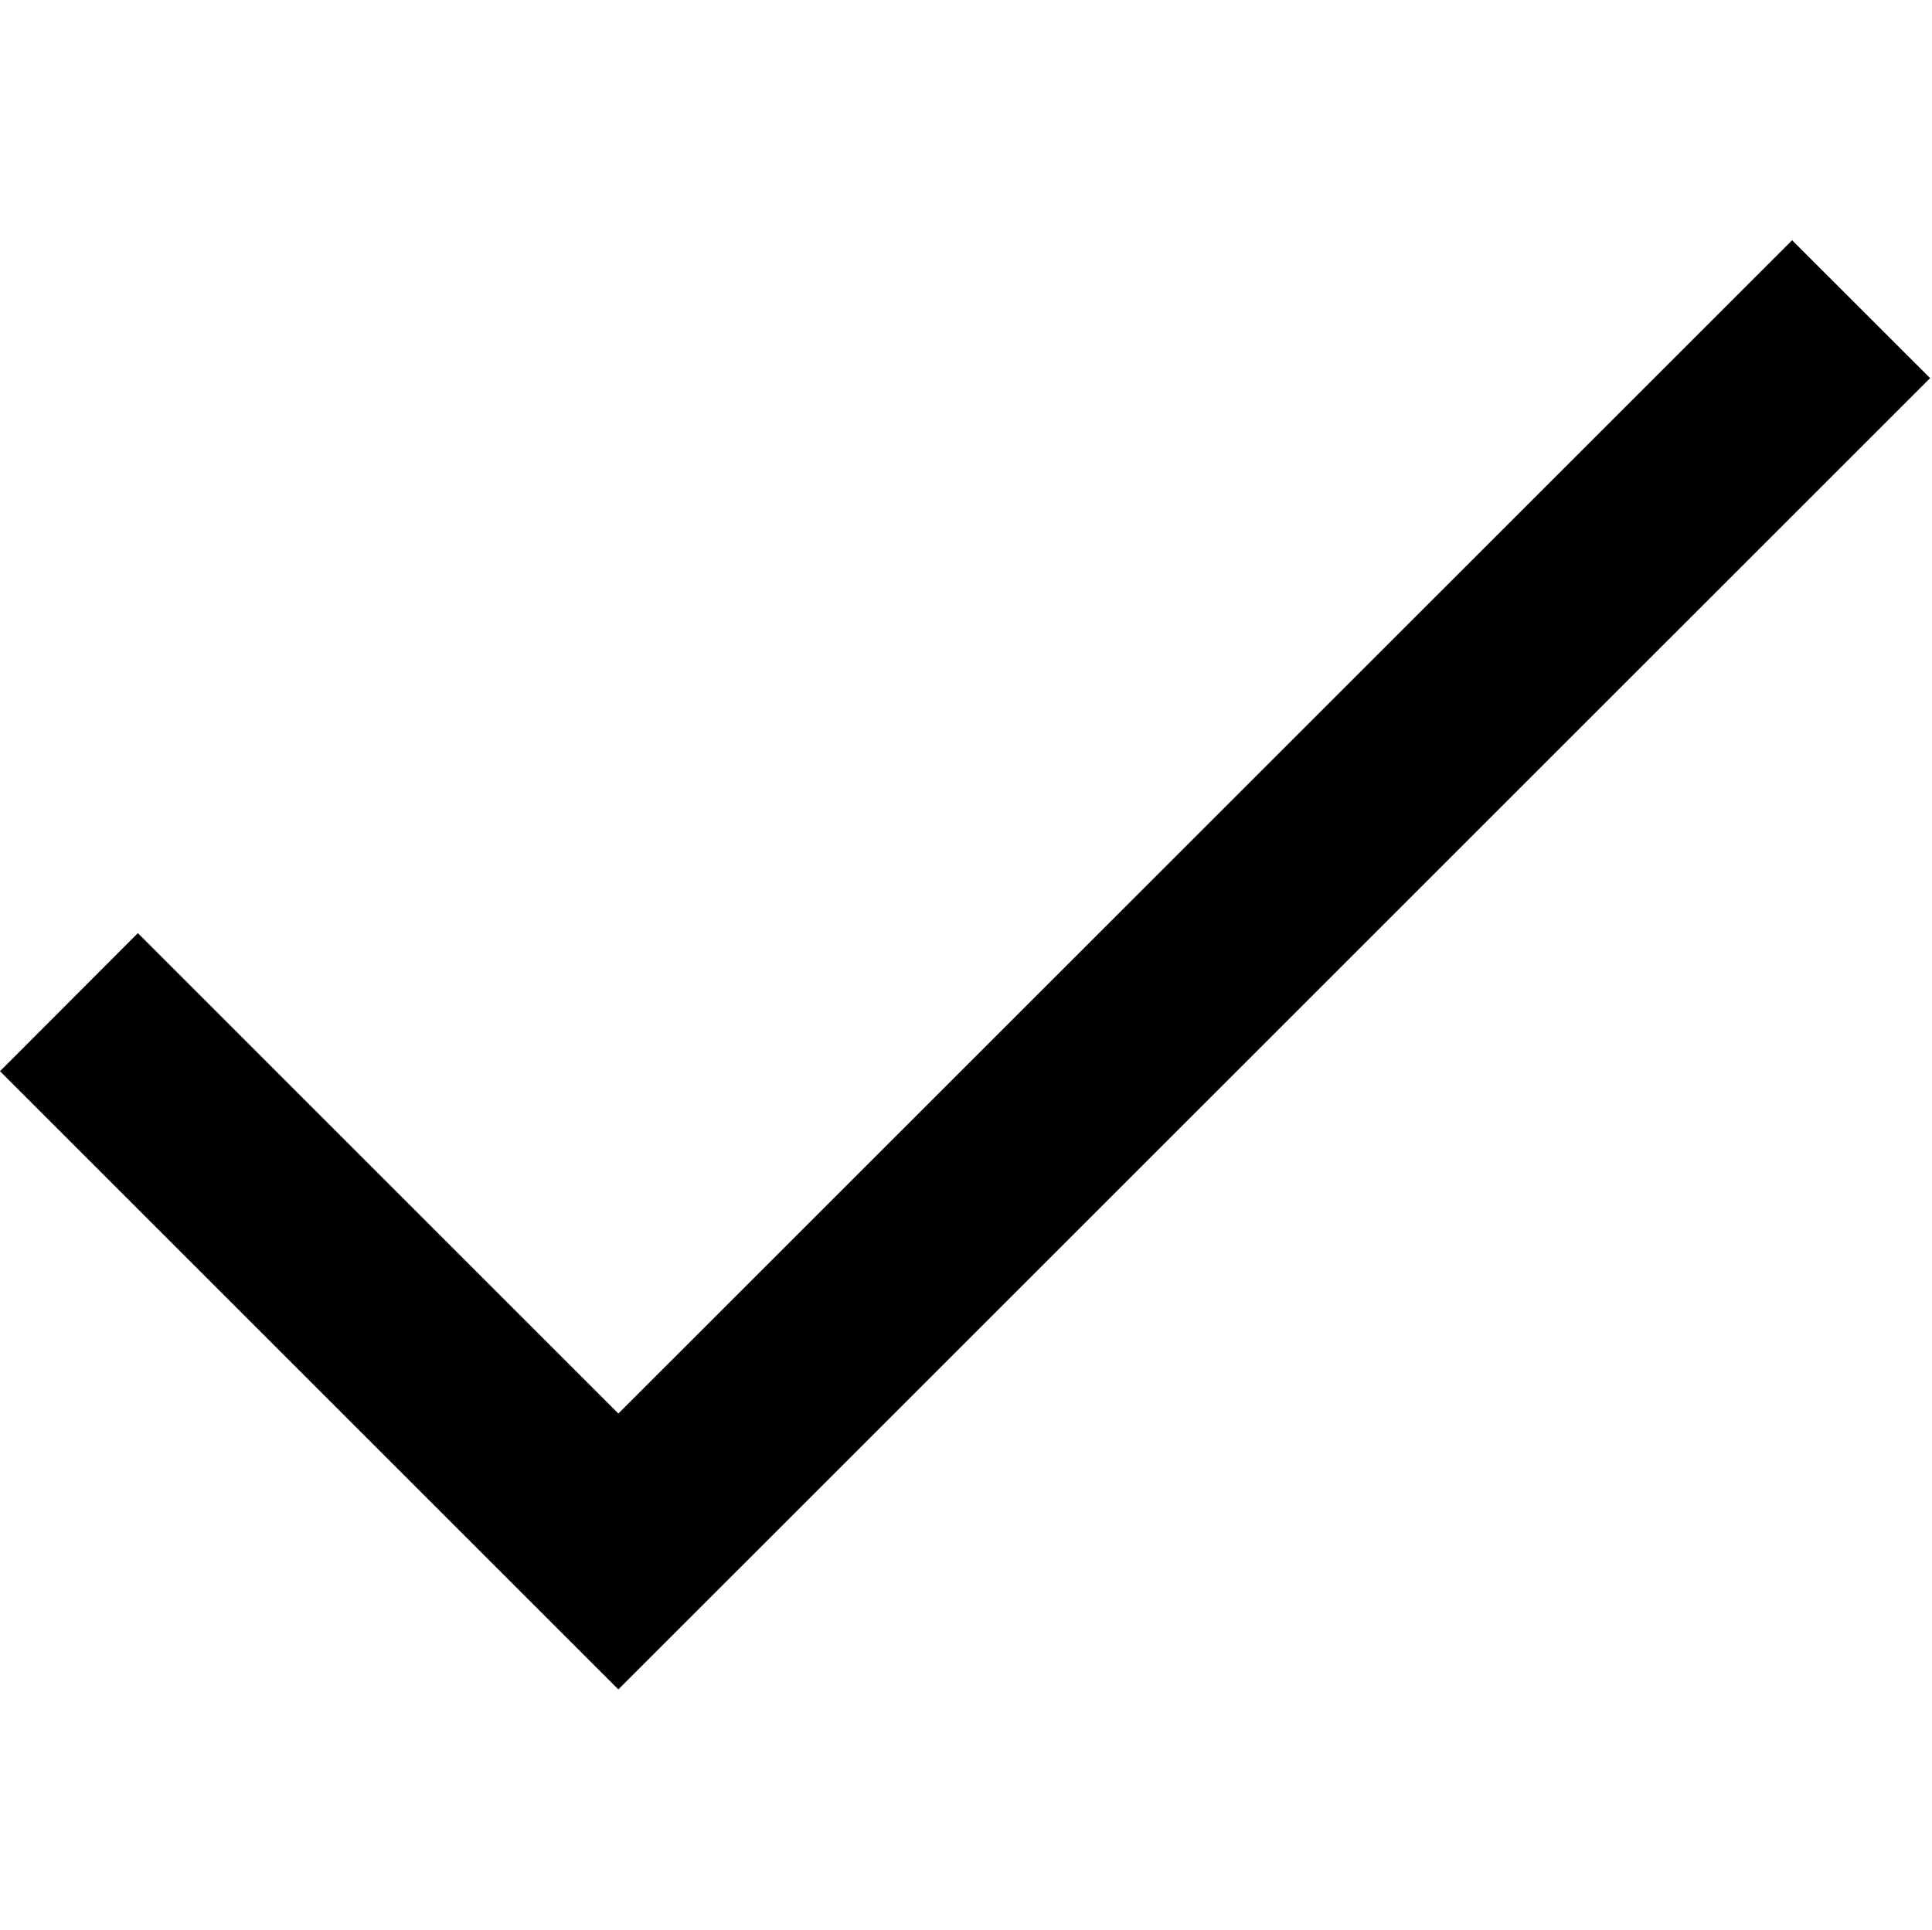 <?xml version="1.0" standalone="no"?><!DOCTYPE svg PUBLIC "-//W3C//DTD SVG 1.1//EN" "http://www.w3.org/Graphics/SVG/1.1/DTD/svg11.dtd"><svg t="1496802543790" class="icon" style="" viewBox="0 0 1025 1024" version="1.1" xmlns="http://www.w3.org/2000/svg" p-id="4595" xmlns:xlink="http://www.w3.org/1999/xlink" width="200.195" height="200"><defs><style type="text/css"></style></defs><path d="M950.782 127.489 328.071 750.117 73.151 495.17 0 568.452 328.071 896.511 1024 200.658Z" p-id="4596"></path></svg>